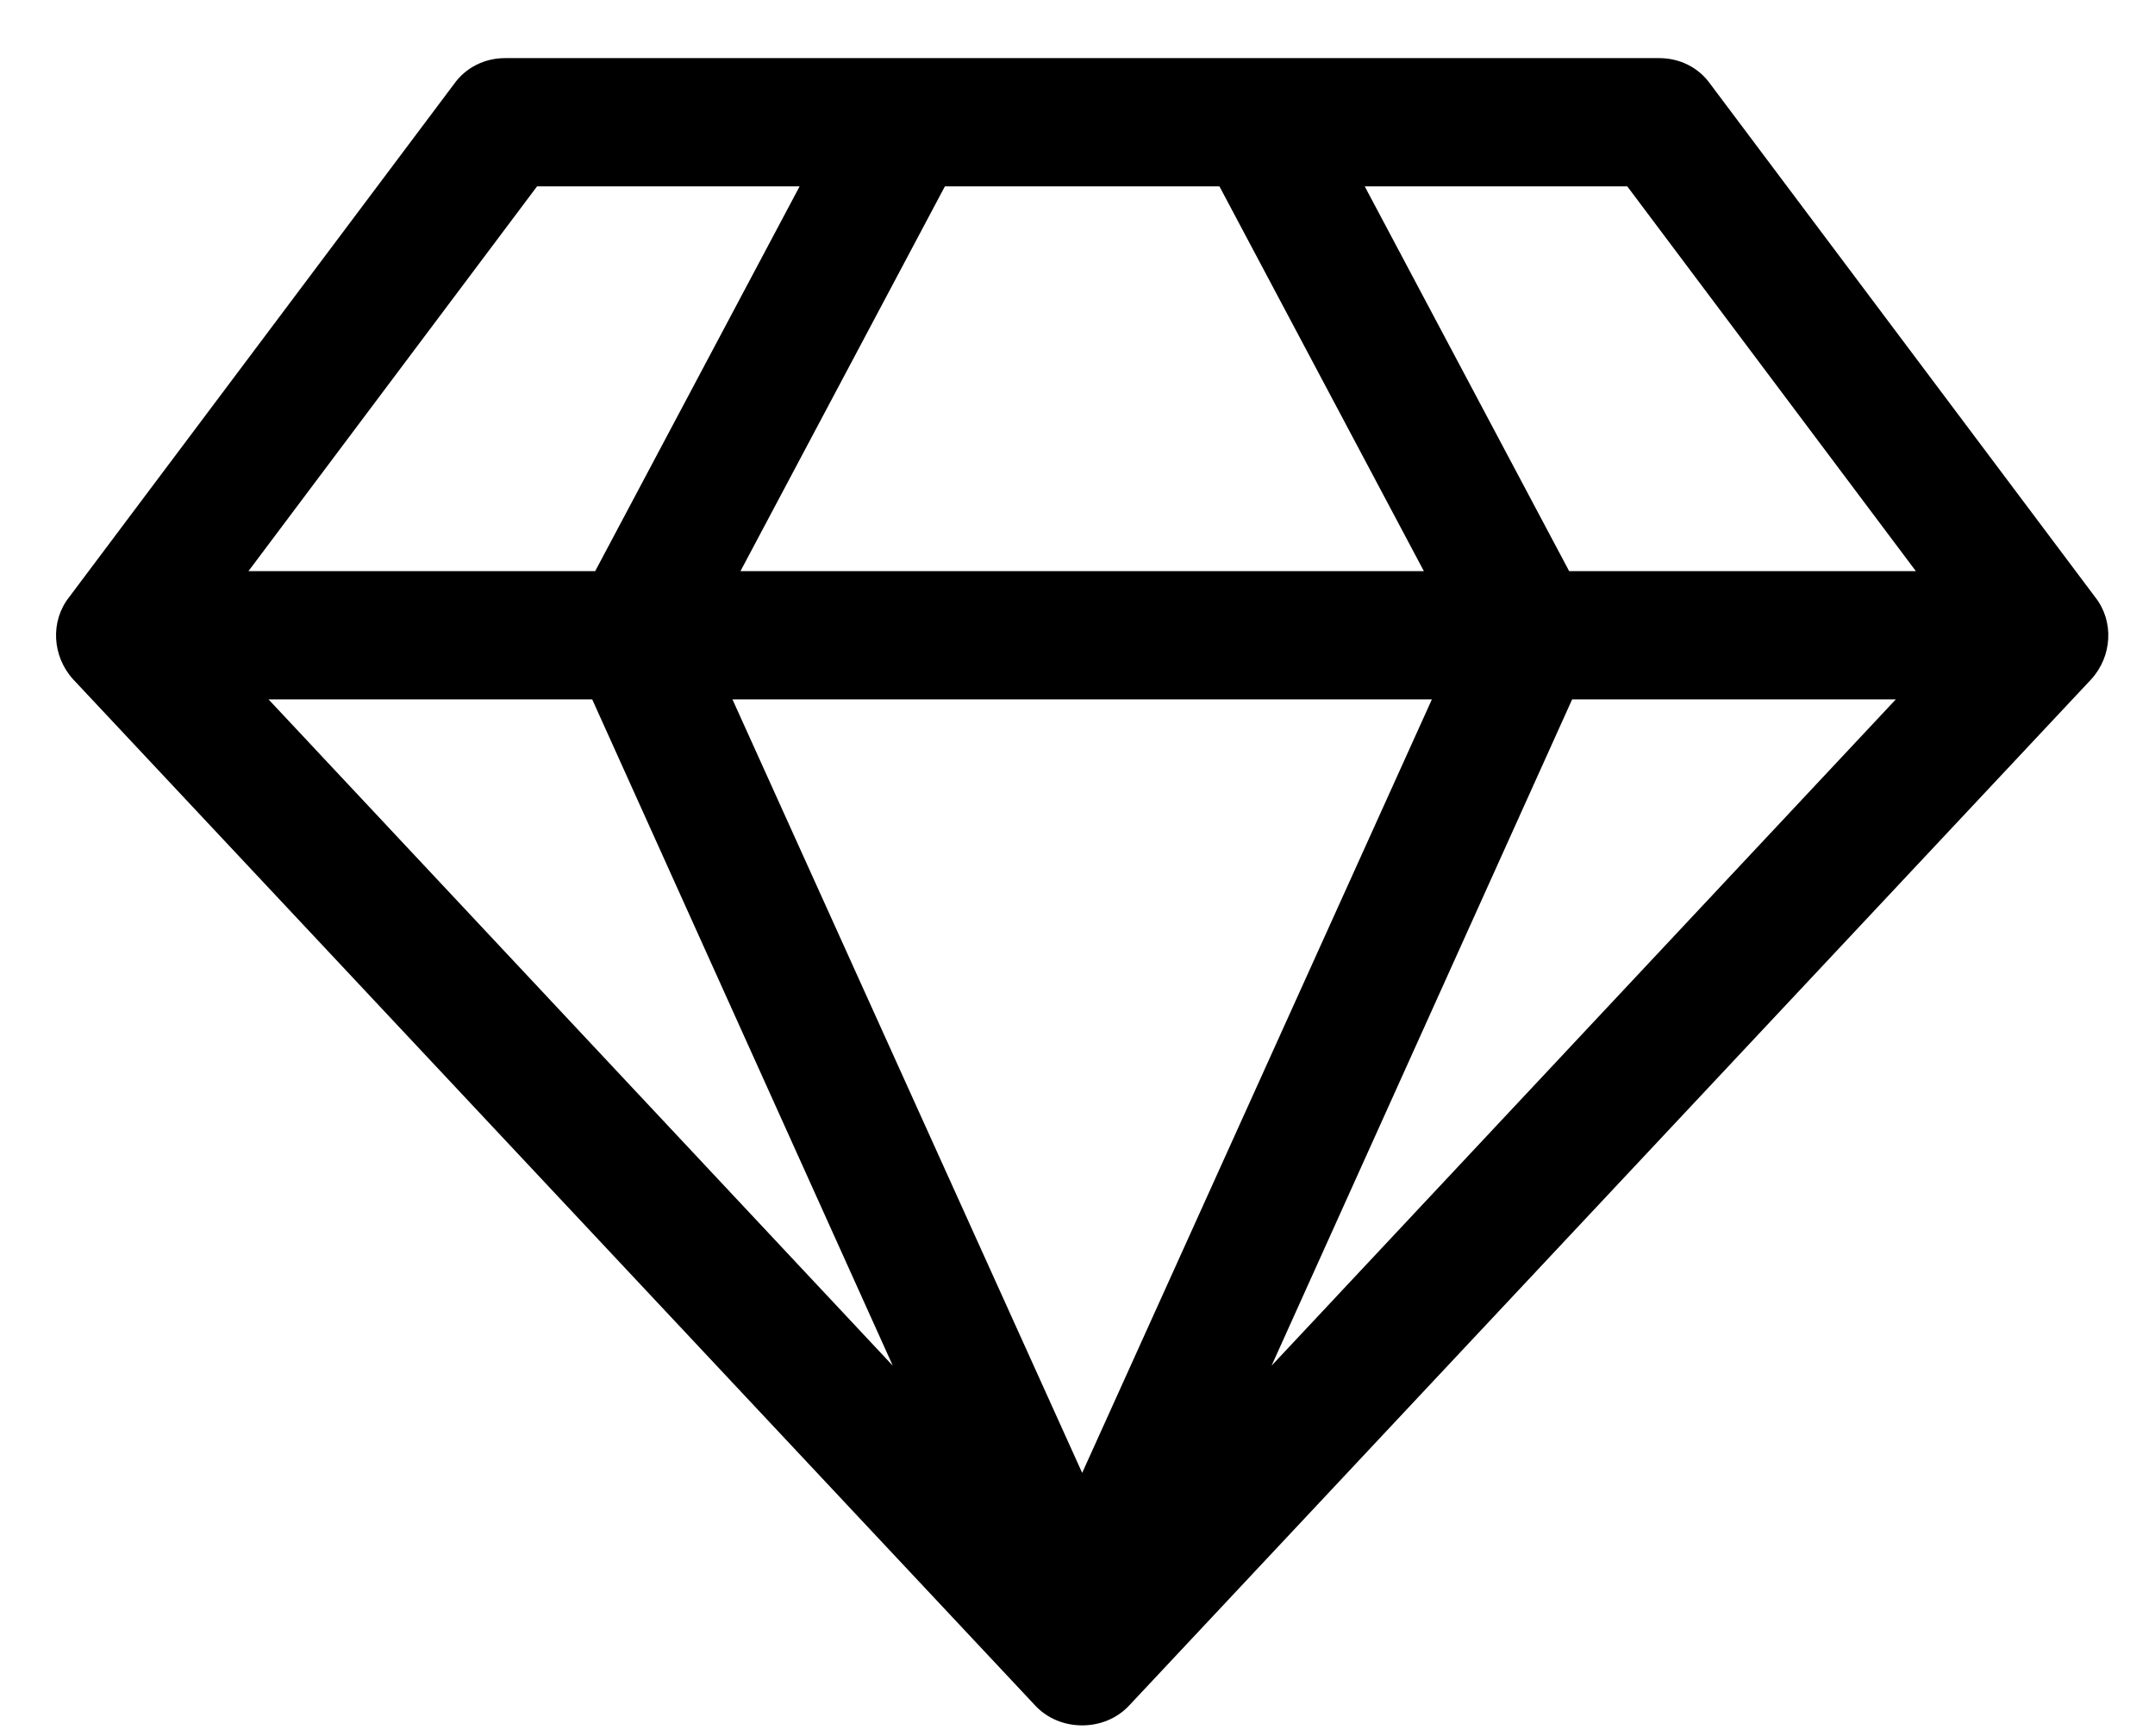 <svg 
 xmlns="http://www.w3.org/2000/svg"
 xmlns:xlink="http://www.w3.org/1999/xlink"
 width="36px" height="29px">
<path fill-rule="evenodd"
 d="M4.486,11.684 L9.893,11.684 L14.914,22.815 L4.486,11.684 ZM18.078,24.606 L12.236,11.684 L23.920,11.684 L18.078,24.606 ZM9.943,9.541 L4.151,9.541 L8.972,3.113 L13.358,3.113 L9.943,9.541 ZM21.242,22.815 L26.263,11.684 L31.670,11.684 L21.242,22.815 ZM12.370,9.541 L15.785,3.113 L20.371,3.113 L23.786,9.541 L12.370,9.541 ZM26.213,9.541 L22.798,3.113 L27.184,3.113 L32.005,9.541 L26.213,9.541 ZM28.573,1.406 C28.373,1.122 28.054,0.971 27.720,0.971 L8.437,0.971 C8.102,0.971 7.784,1.122 7.583,1.406 L1.155,9.976 C0.837,10.378 0.871,10.964 1.222,11.349 L17.291,28.490 C17.492,28.707 17.777,28.824 18.078,28.824 C18.379,28.824 18.664,28.707 18.865,28.490 L34.934,11.349 C35.286,10.964 35.319,10.378 35.001,9.976 L28.573,1.406 Z"/>
</svg>